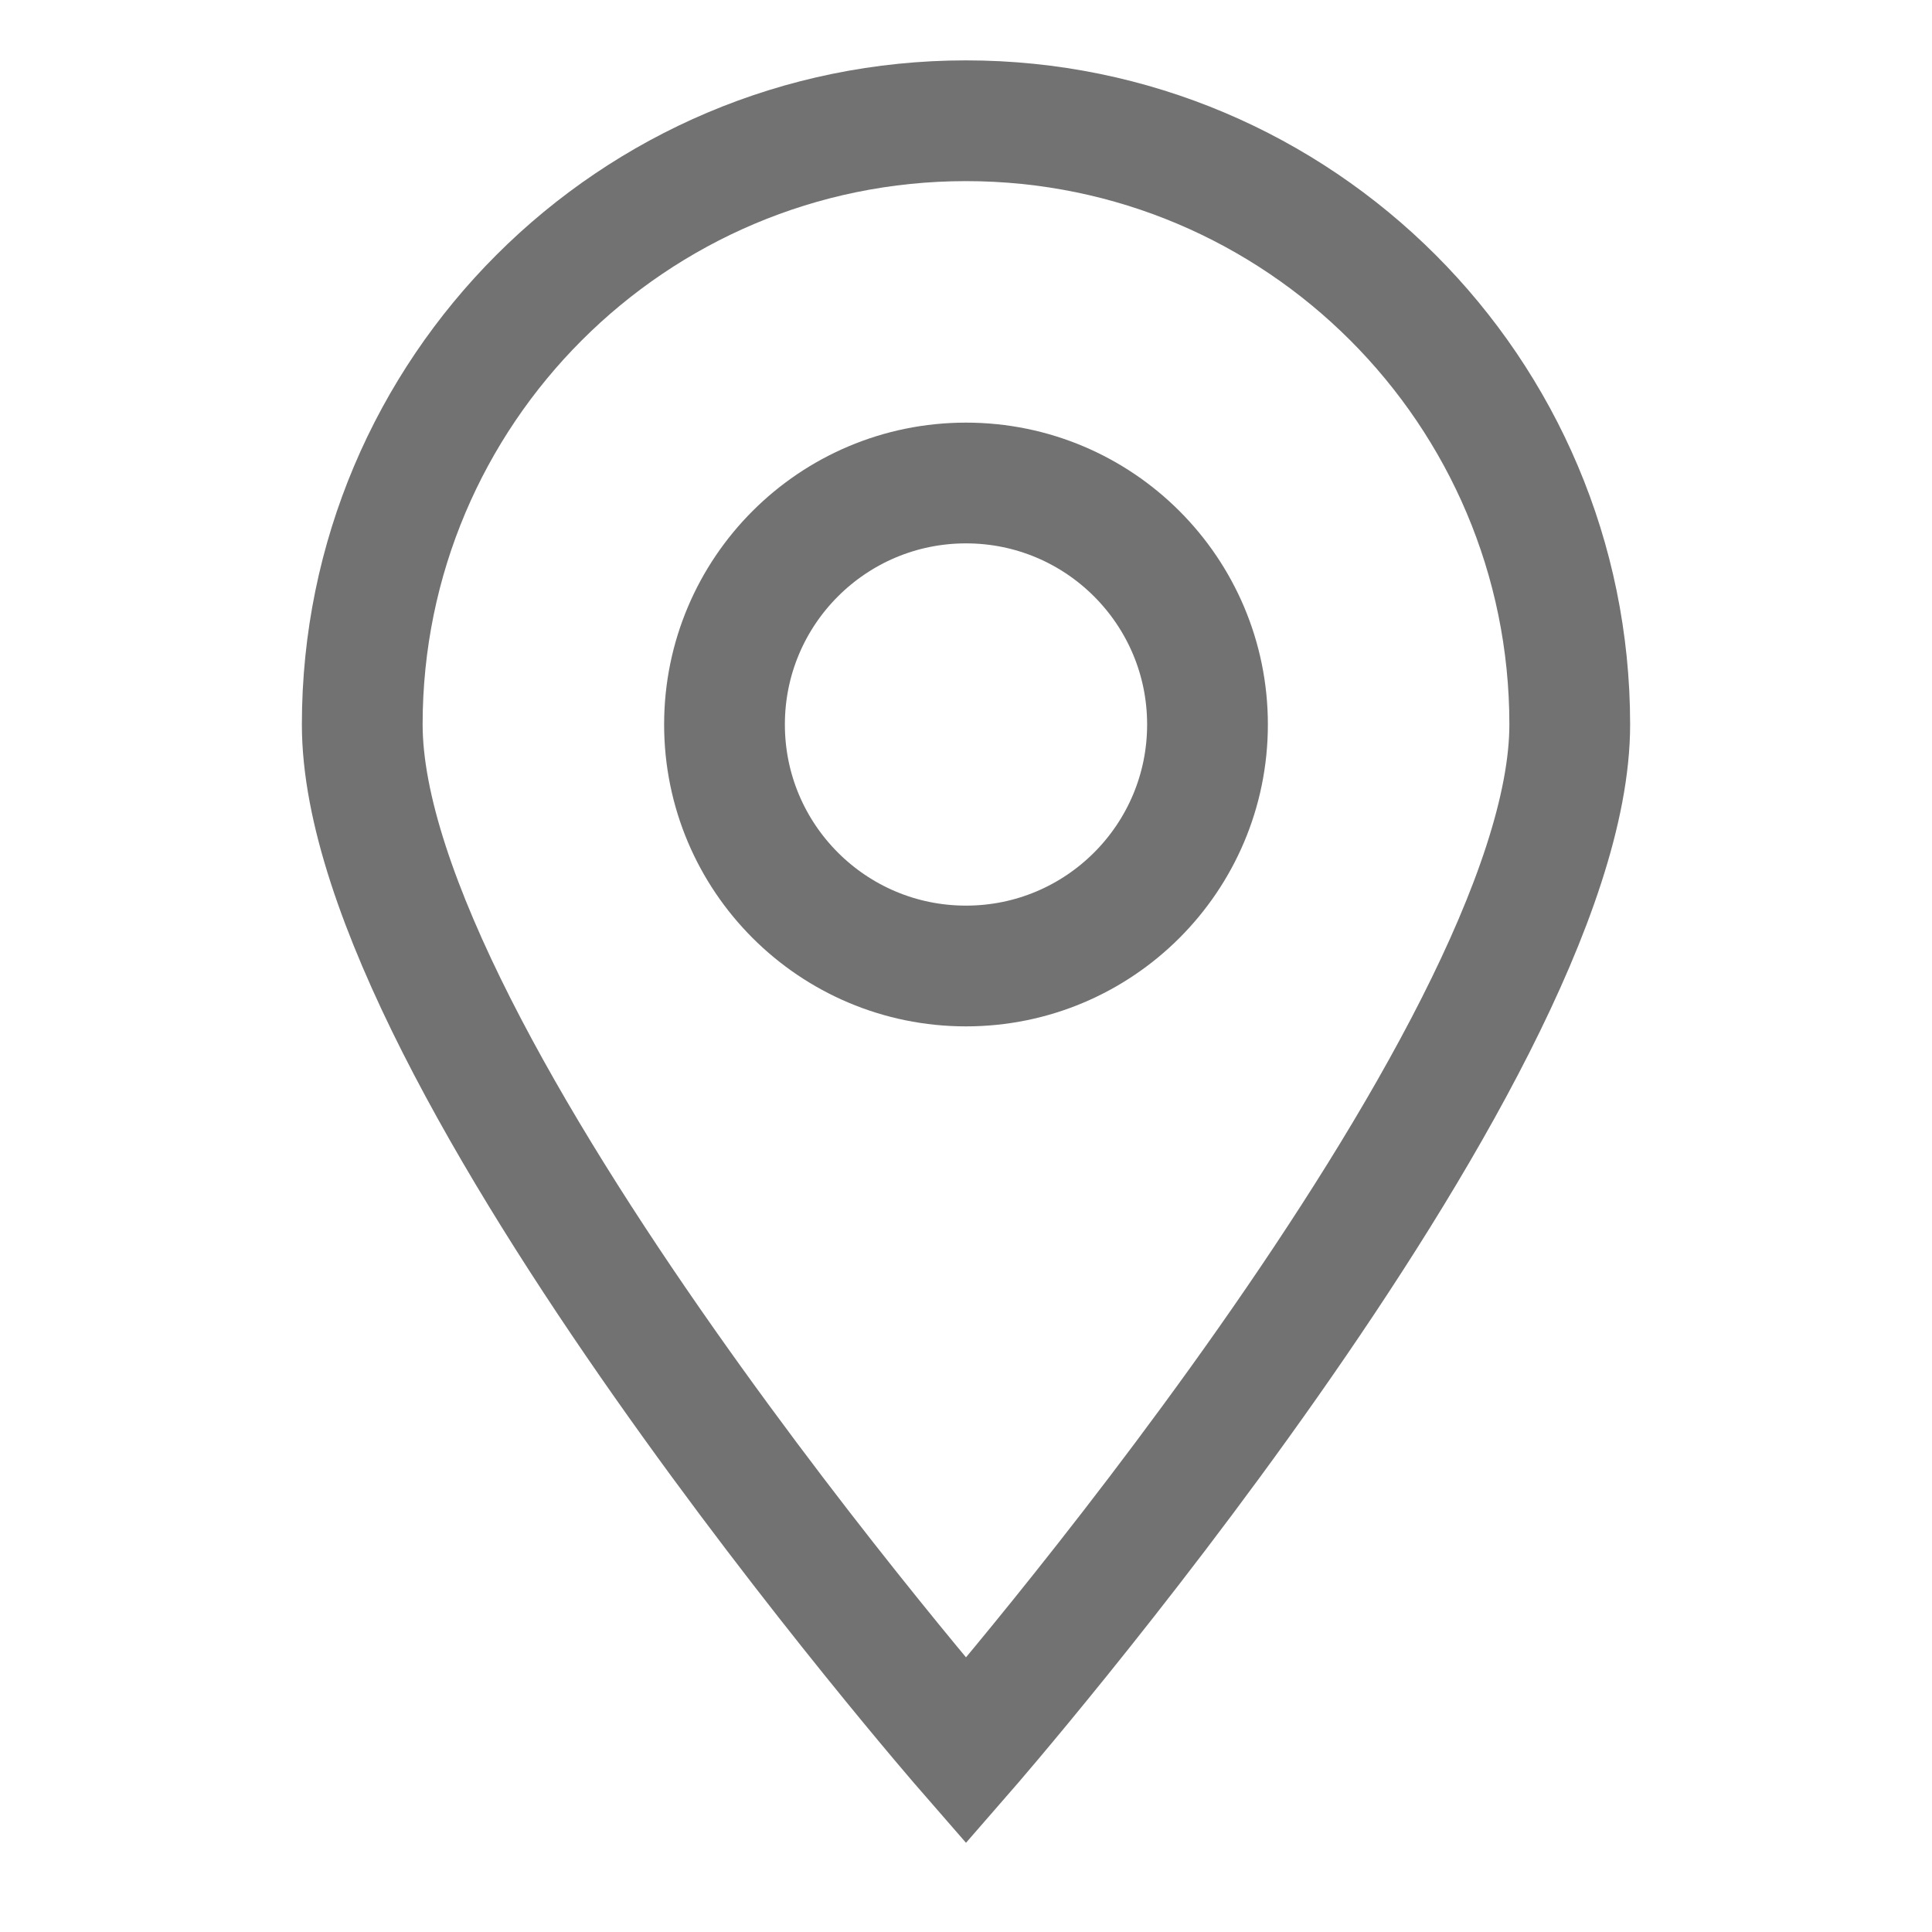 <svg width="16" height="16" viewBox="0 0 16 16" fill="none" xmlns="http://www.w3.org/2000/svg">
<path d="M13 6C13 8.761 8 14.5 8 14.5C8 14.5 3 8.761 3 6C3 3.239 5.239 1 8 1C10.761 1 13 3.239 13 6Z" stroke="#727272"/>
<circle cx="8" cy="6" r="2" stroke="#727272"/>
</svg>
